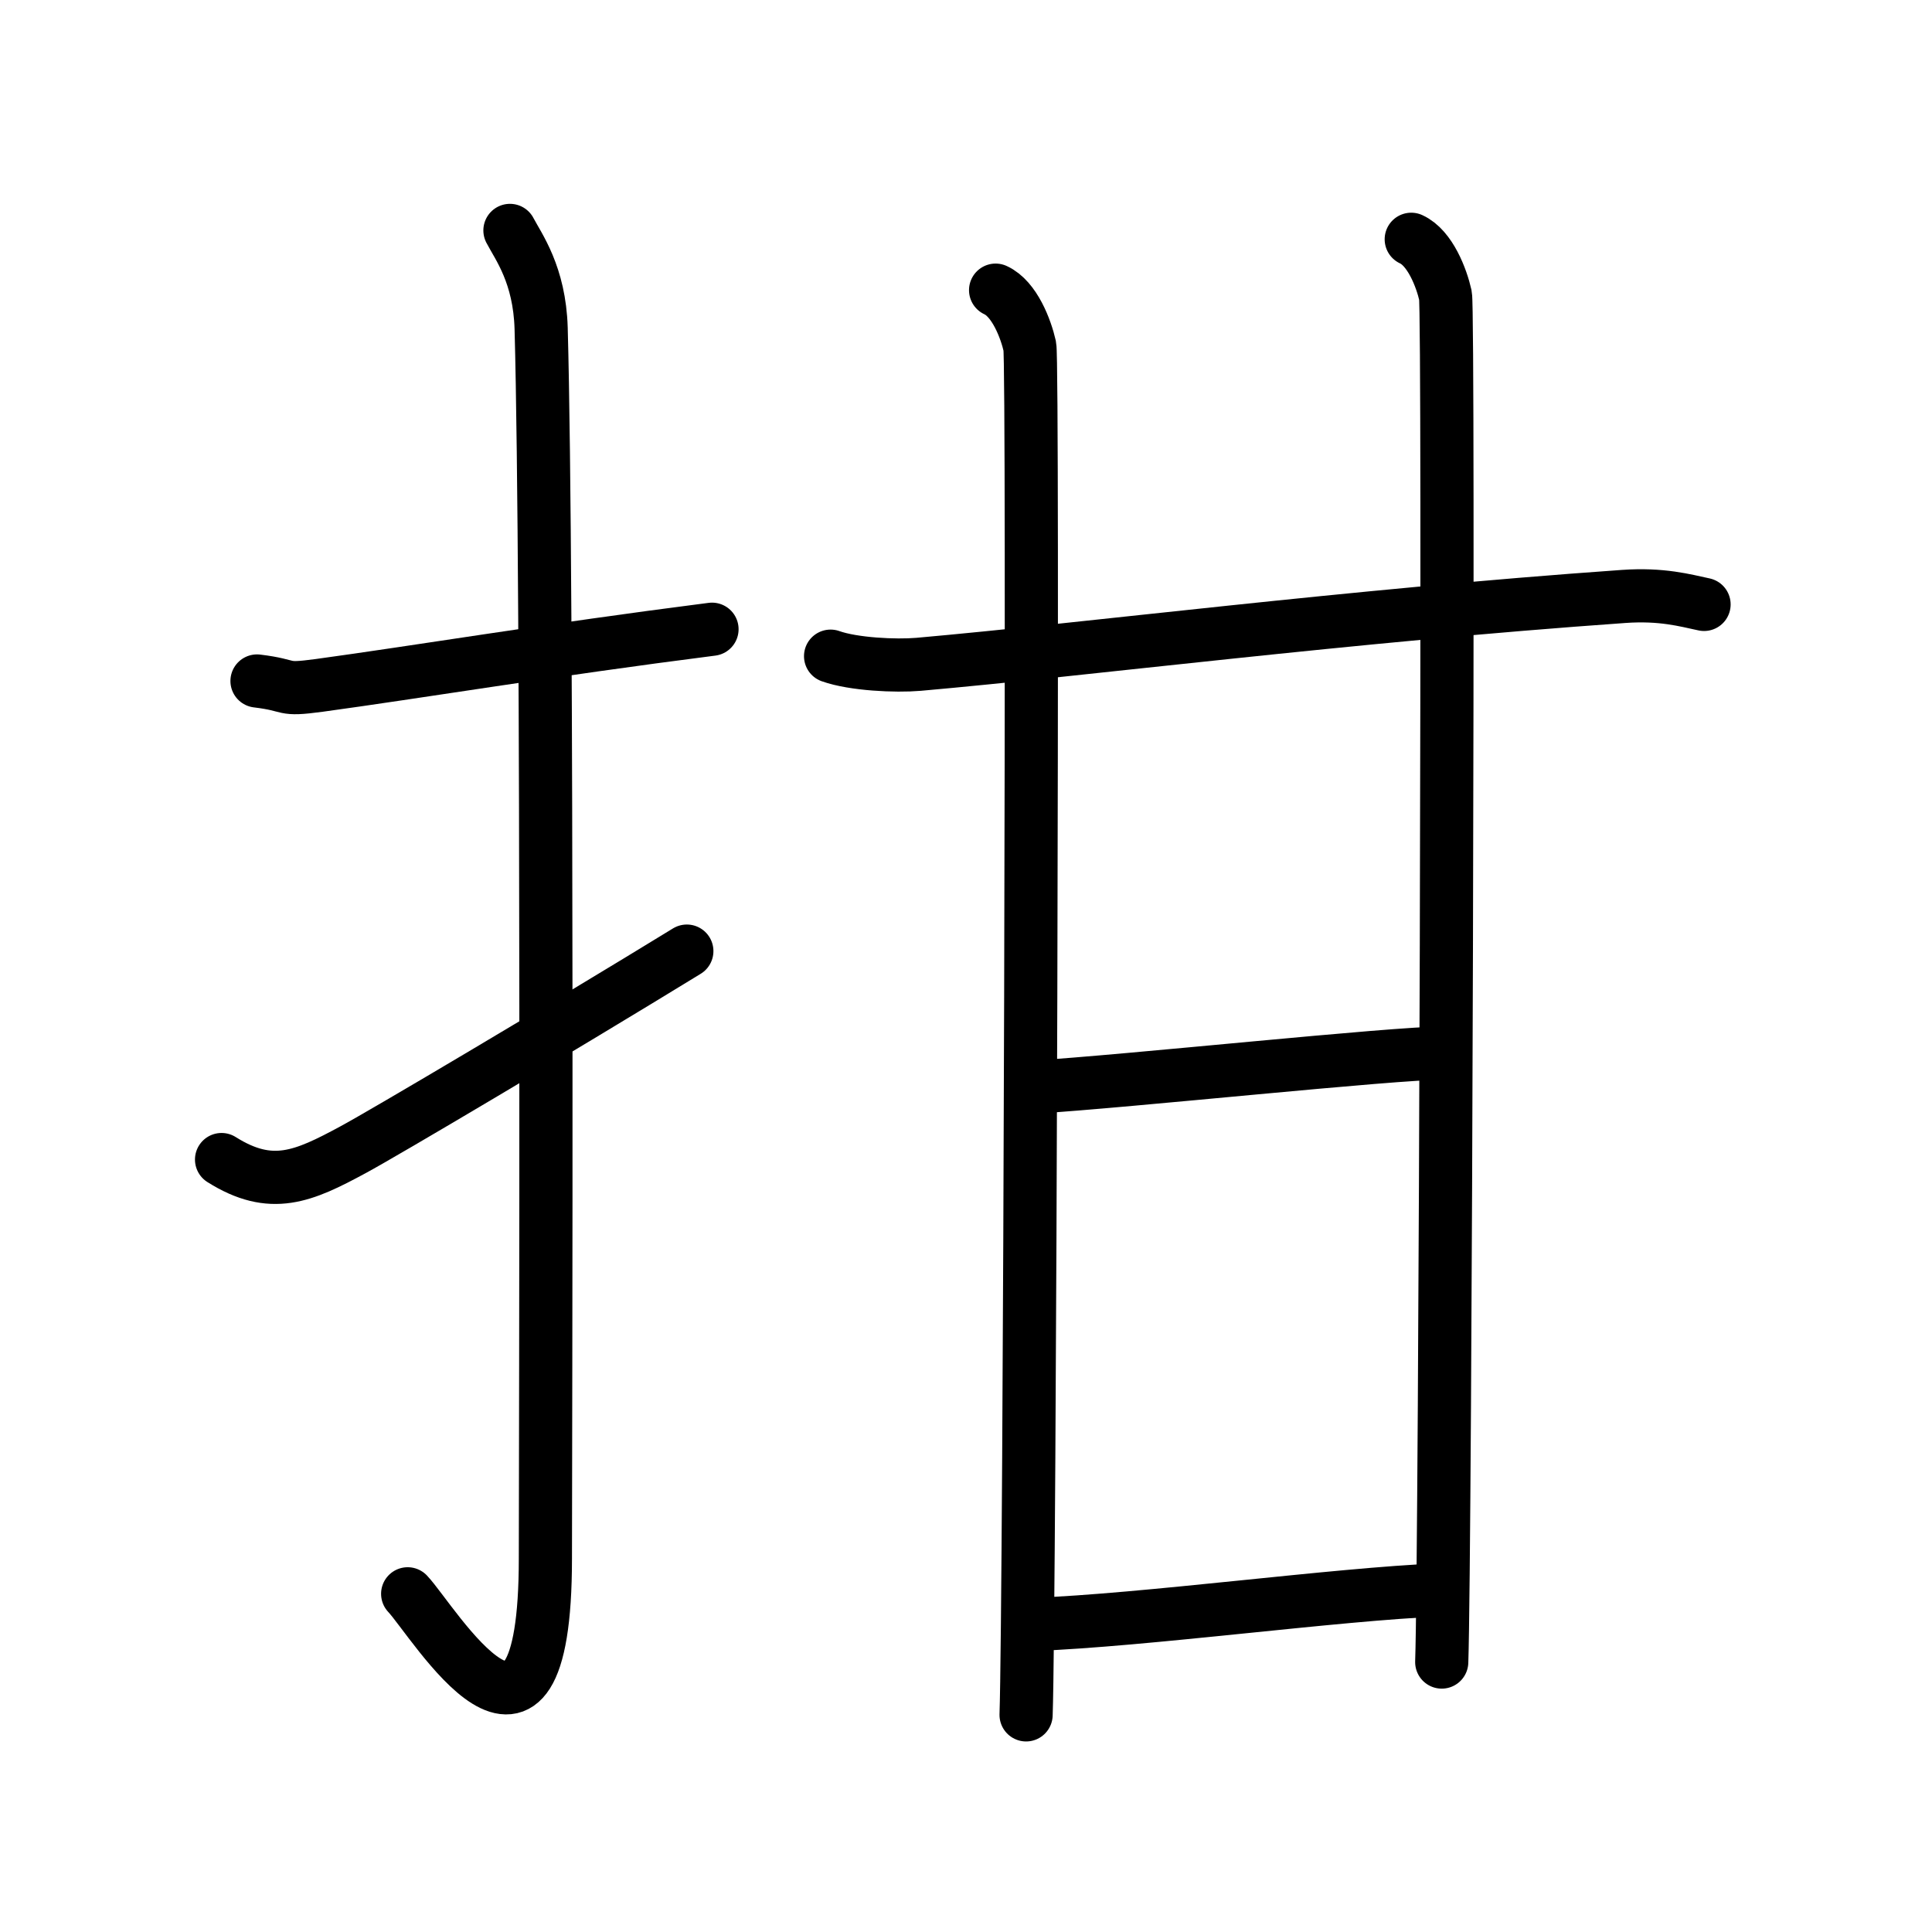 <svg xmlns="http://www.w3.org/2000/svg" width="109" height="109" viewBox="0 0 109 109"><g xmlns:kvg="http://kanjivg.tagaini.net" id="kvg:StrokePaths_062d1" style="fill:none;stroke:#000000;stroke-width:3;stroke-linecap:round;stroke-linejoin:round;"><g id="kvg:062d1" kvg:element="&#25297;"><g id="kvg:062d1-g1" kvg:element="&#25164;" kvg:variant="true" kvg:original="&#25163;" kvg:position="left" kvg:radical="general"><path id="kvg:062d1-s1" kvg:type="&#12752;" d="M14.5,38.42c2.08,0.25,1.27,0.55,3.5,0.25c5.5-0.75,13-2,22.17-3.17"/><path id="kvg:062d1-s2" kvg:type="&#12762;" d="M28.77,13c0.48,0.92,1.67,2.49,1.76,5.52c0.4,14.55,0.24,64.44,0.24,69.4c0,14.25-6.32,3.53-7.77,2"/><path id="kvg:062d1-s3" kvg:type="&#12736;" d="M12.5,65.42c2.81,1.77,4.62,0.96,7.43-0.56c1.66-0.89,11.79-6.89,18.82-11.2"/></g><g id="kvg:062d1-g2" kvg:element="&#29976;" kvg:position="right"><g id="kvg:062d1-g3" kvg:element="&#24319;" kvg:part="1"><g id="kvg:062d1-g4" kvg:element="&#21313;"><path id="kvg:062d1-s4" kvg:type="&#12752;" d="M46.86,37.02c1.29,0.46,3.67,0.57,4.96,0.46c9.52-0.84,24.18-2.73,39.79-3.83c2.15-0.15,3.45,0.22,4.53,0.45"/><path id="kvg:062d1-s5" kvg:type="&#12753;" d="M56.17,16.37c1.07,0.49,1.71,2.19,1.93,3.17c0.21,0.98,0,71.12-0.21,77.21"/></g><path id="kvg:062d1-s6" kvg:type="&#12753;" d="M79.62,13.5c1.07,0.49,1.71,2.19,1.93,3.17c0.21,0.98,0,71.01-0.21,77.1"/></g><path id="kvg:062d1-s7" kvg:type="&#12752;" d="M58.26,61.34c5.49-0.34,20.28-1.93,23.23-1.93"/><g id="kvg:062d1-g5" kvg:element="&#24319;" kvg:part="2"><path id="kvg:062d1-s8" kvg:type="&#12752;" d="M58.26,91.65c6.4-0.24,17.08-1.71,22.98-1.95"/></g></g></g></g></svg>